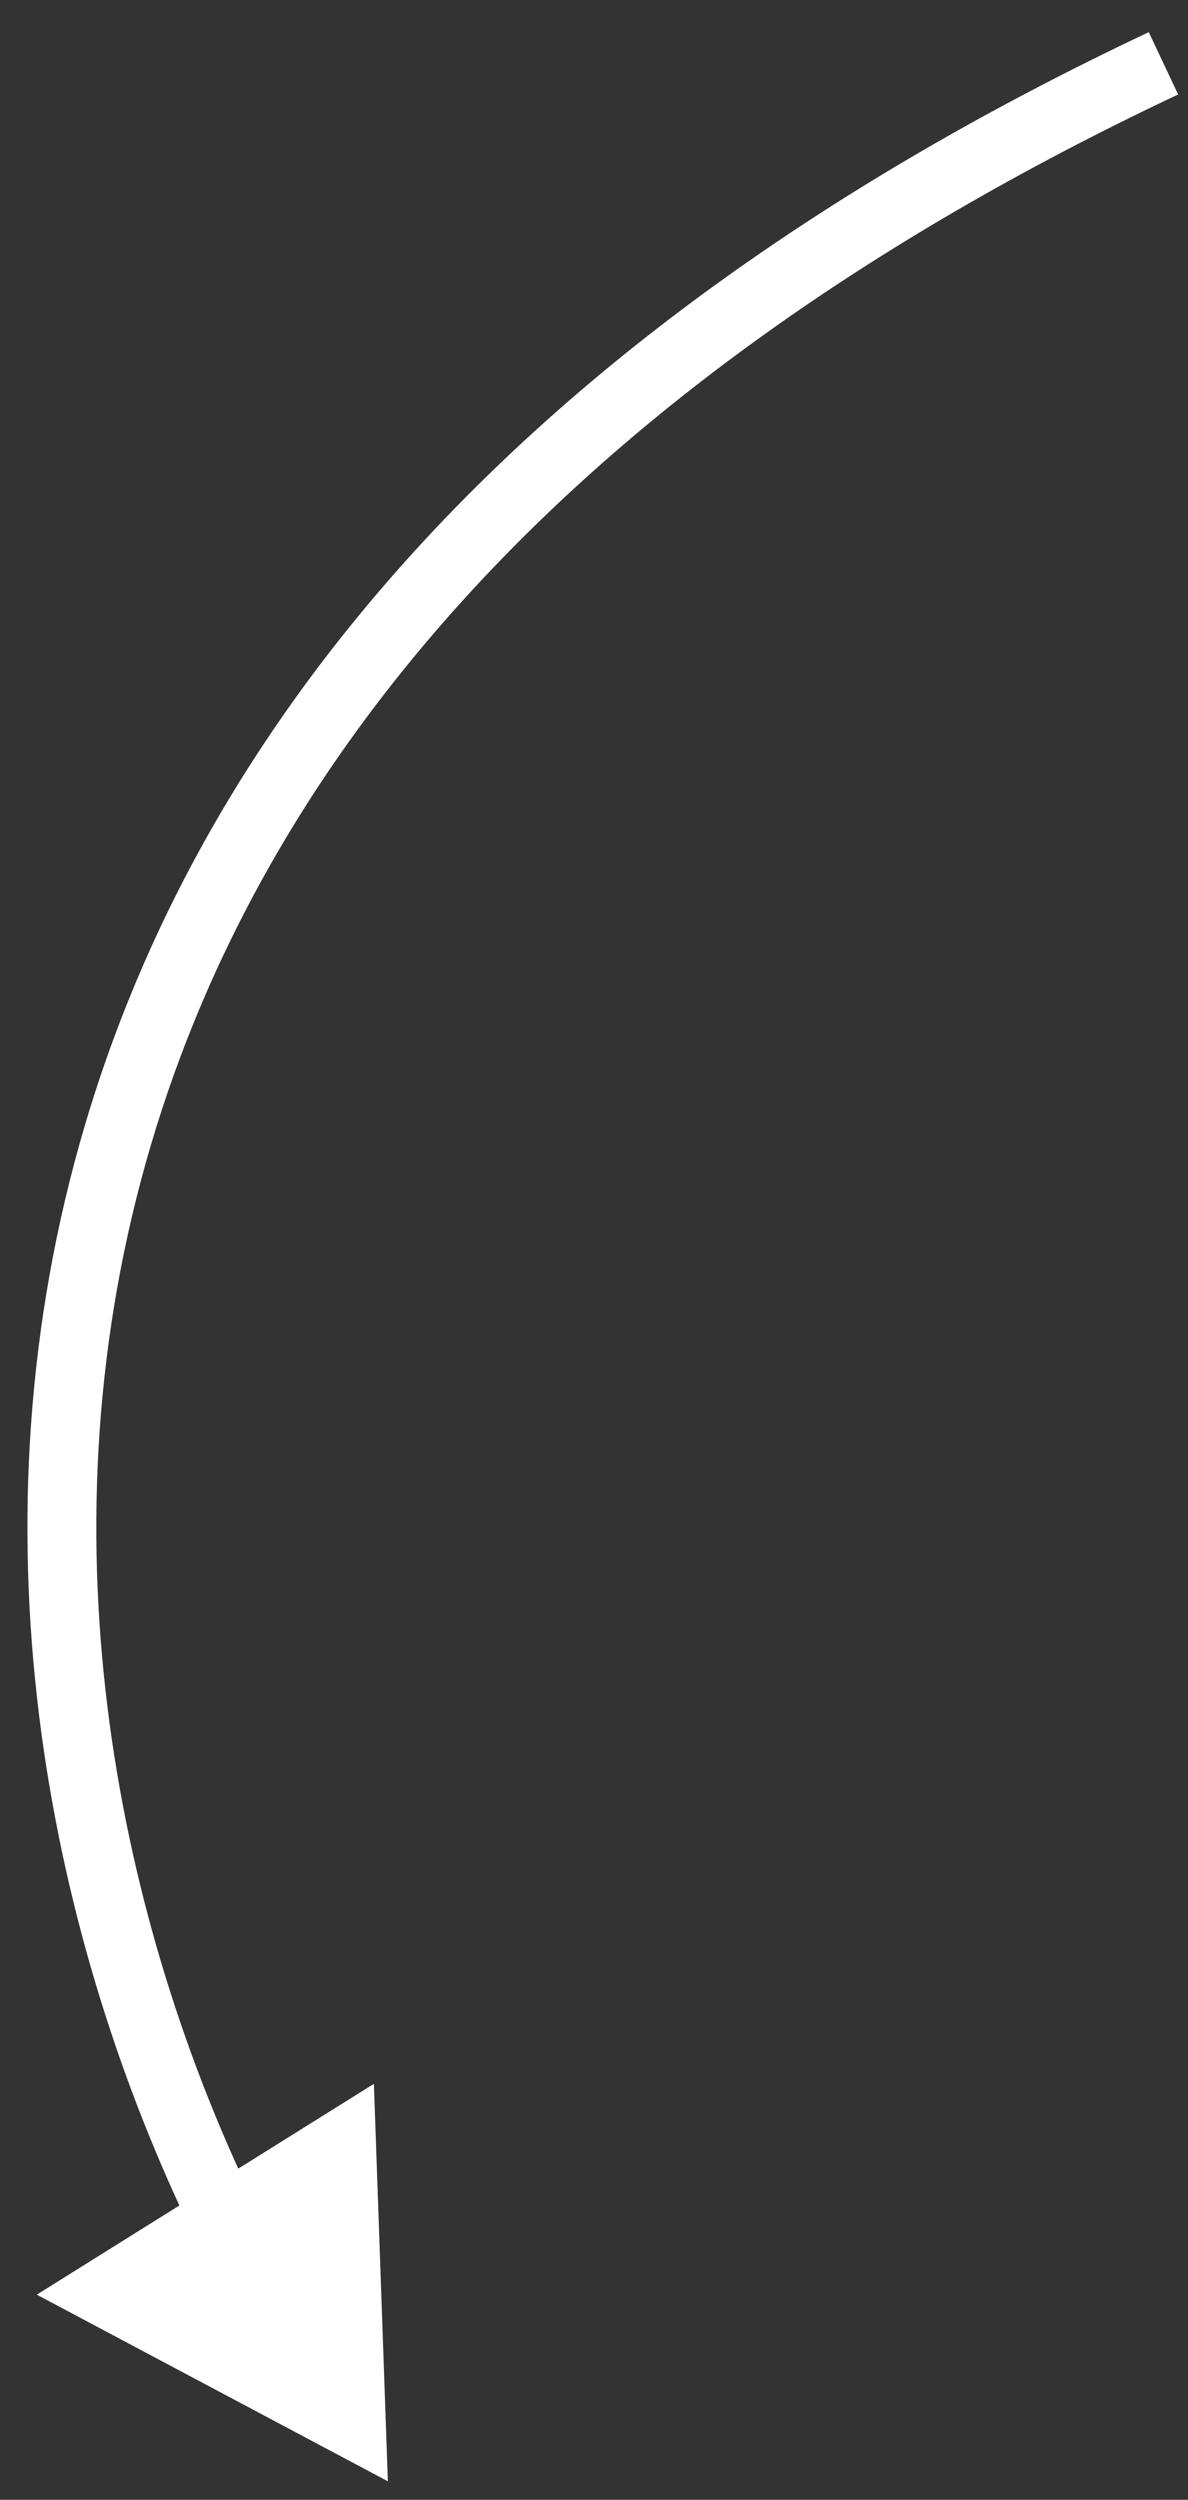 <?xml version="1.0" encoding="UTF-8" standalone="no"?><svg width='29' height='61' viewBox='0 0 29 61' fill='none' xmlns='http://www.w3.org/2000/svg'>
<rect x="0" y="0" width="29" height="61" fill="#333333" stroke="none"/>
<path d='M9.468 60.548L9.127 50.849L0.898 55.994L9.468 60.548ZM28.042 0.785C12.311 8.205 4.702 18.063 1.939 27.922C-0.816 37.751 1.283 47.444 4.703 54.503L6.216 53.77C2.925 46.979 0.941 37.713 3.558 28.376C6.166 19.071 13.383 9.558 28.759 2.305L28.042 0.785Z' fill='white'/>
</svg>
